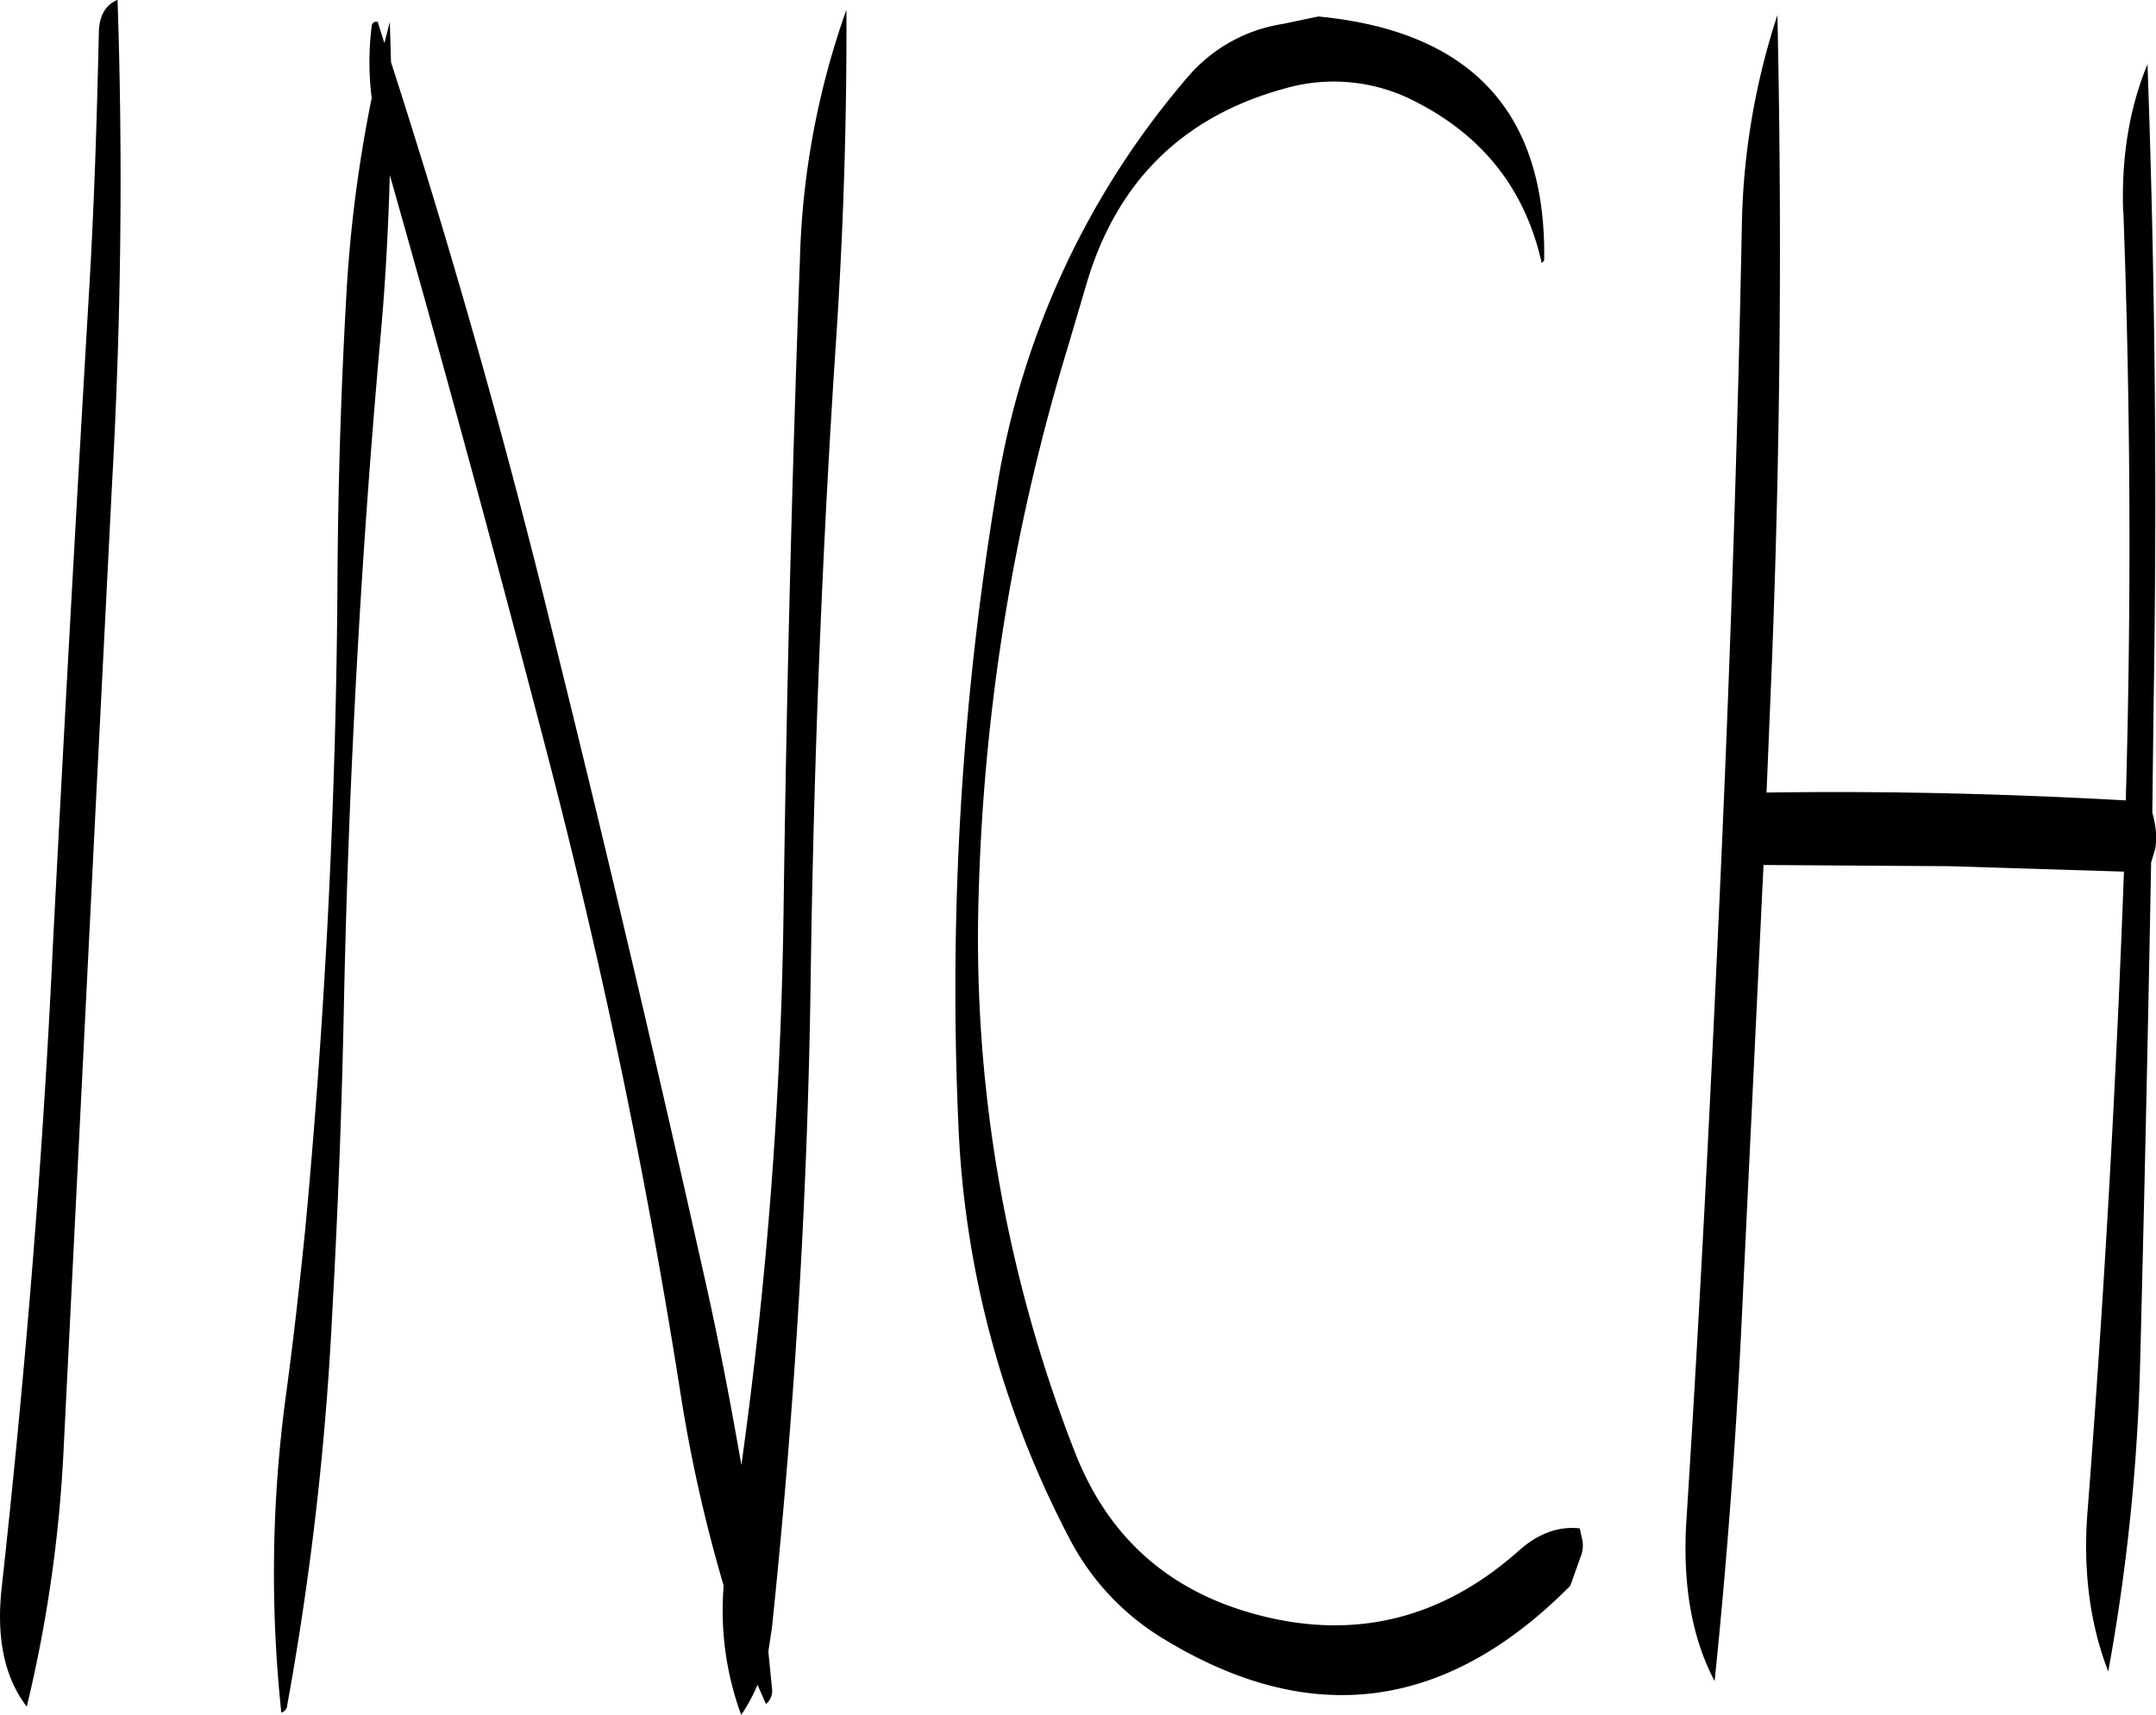 <svg id="Layer_1" data-name="Layer 1" xmlns="http://www.w3.org/2000/svg" viewBox="0 0 428.53 340.92"><defs><style>.cls-1{fill-rule:evenodd;}</style></defs><path class="cls-1" d="M108.36,161.88Q104.58,226,101.28,290c-2,42.84-5.52,85.44-10.2,128-1.08,10,.6,17.76,5,23.52a273.38,273.38,0,0,0,7.32-51.12L109.8,262.2l3.24-64q2.7-48.42,1.08-96c-2.52,1.08-3.72,3.36-3.72,6.84C110,126.72,109.44,144.36,108.36,161.88ZM259,104.16a160.7,160.7,0,0,0-9.24,49.44q-2.34,63.9-3.24,128.4a883.37,883.37,0,0,1-8.4,111.48c-2.28-13.08-4.8-26.28-7.8-39.36Q216.42,291.84,201,229.68q-14.22-58.32-32.52-115.08l-.24-8-1.08,4.2-1.32-4.2c-.72-.12-1.08.12-1.2.84a56.87,56.87,0,0,0,0,14.28,271.74,271.74,0,0,0-5,38.52q-1.62,28.26-1.8,56.88c-.24,43.32-2.4,86.4-6.36,129-1.08,10.68-2.28,21.48-3.72,32.28a263.13,263.13,0,0,0-1.08,64.32,1.75,1.75,0,0,0,1.08-1,597.78,597.78,0,0,0,9-77.76c1.2-21.48,2-42.84,2.4-64.08q1.44-65,7.08-129c1.08-11.4,1.68-22.68,2-33.84q16.74,59,32.16,118.44,16,62.1,25.8,124.92a298.33,298.33,0,0,0,8.4,37.08,60.19,60.19,0,0,0,3.48,25.68,32.42,32.42,0,0,0,3.24-6L243,441a3.38,3.38,0,0,0,1.2-3.12l-.72-7.32.72-4.8c4.44-42.6,7.08-85.32,7.68-128.4s2.28-86.16,5.16-129C258.48,146.16,259.08,124.8,259,104.16Zm253.8,40.08q2.16,58.68.48,117.12c-23.64-1.32-47.52-1.92-71.4-1.56l1.08-26.16c1.68-43.32,2-86,1.08-128.4a141.89,141.89,0,0,0-7.08,42.48c-.84,42.6-2.28,85.44-4.2,128.28s-4.08,85.92-6.84,129c-.72,12.6,1.2,23,5.64,31.44q3.78-36.72,5.52-74.64l4.2-87.6,37.08.24,34.56,1.08q-2.34,63.54-7.2,126.72c-1,11.88.36,22.68,4.08,32.28a396.49,396.49,0,0,0,6.36-62.28q1.26-49.14,2.16-98.52l.6-2,.24-.84a14.65,14.65,0,0,0,.12-3.24,21.61,21.61,0,0,0-.72-3.84l.24-20.52q1.08-65-1.2-128.28C514,123.72,512.4,133.44,512.76,144.24ZM397.68,154q.72-44.1-44.88-48.48L345.72,107A31.06,31.06,0,0,0,327,117.36a165.57,165.57,0,0,0-38.16,82.32,604.75,604.75,0,0,0-7.56,126.72,193.83,193.83,0,0,0,22,81.6,50.28,50.28,0,0,0,18.36,19.8q44.1,27.18,81.24-10.32l2-5.64a6,6,0,0,0,.24-4.08l-.36-1.68c-4.2-.48-8.28,1-12.12,4.44-15.24,13.56-32.64,17.88-52,12.72-17.64-4.68-29.76-15.48-36.36-32.64a280.11,280.11,0,0,1-19-110.52A412,412,0,0,1,303,171.24l3.48-11.76q8.82-31.14,39.48-39.6a35.12,35.12,0,0,1,26.52,2.76c13.2,6.84,21.48,17.4,24.72,31.92Z" transform="translate(-90.76 -102.24)"/></svg>